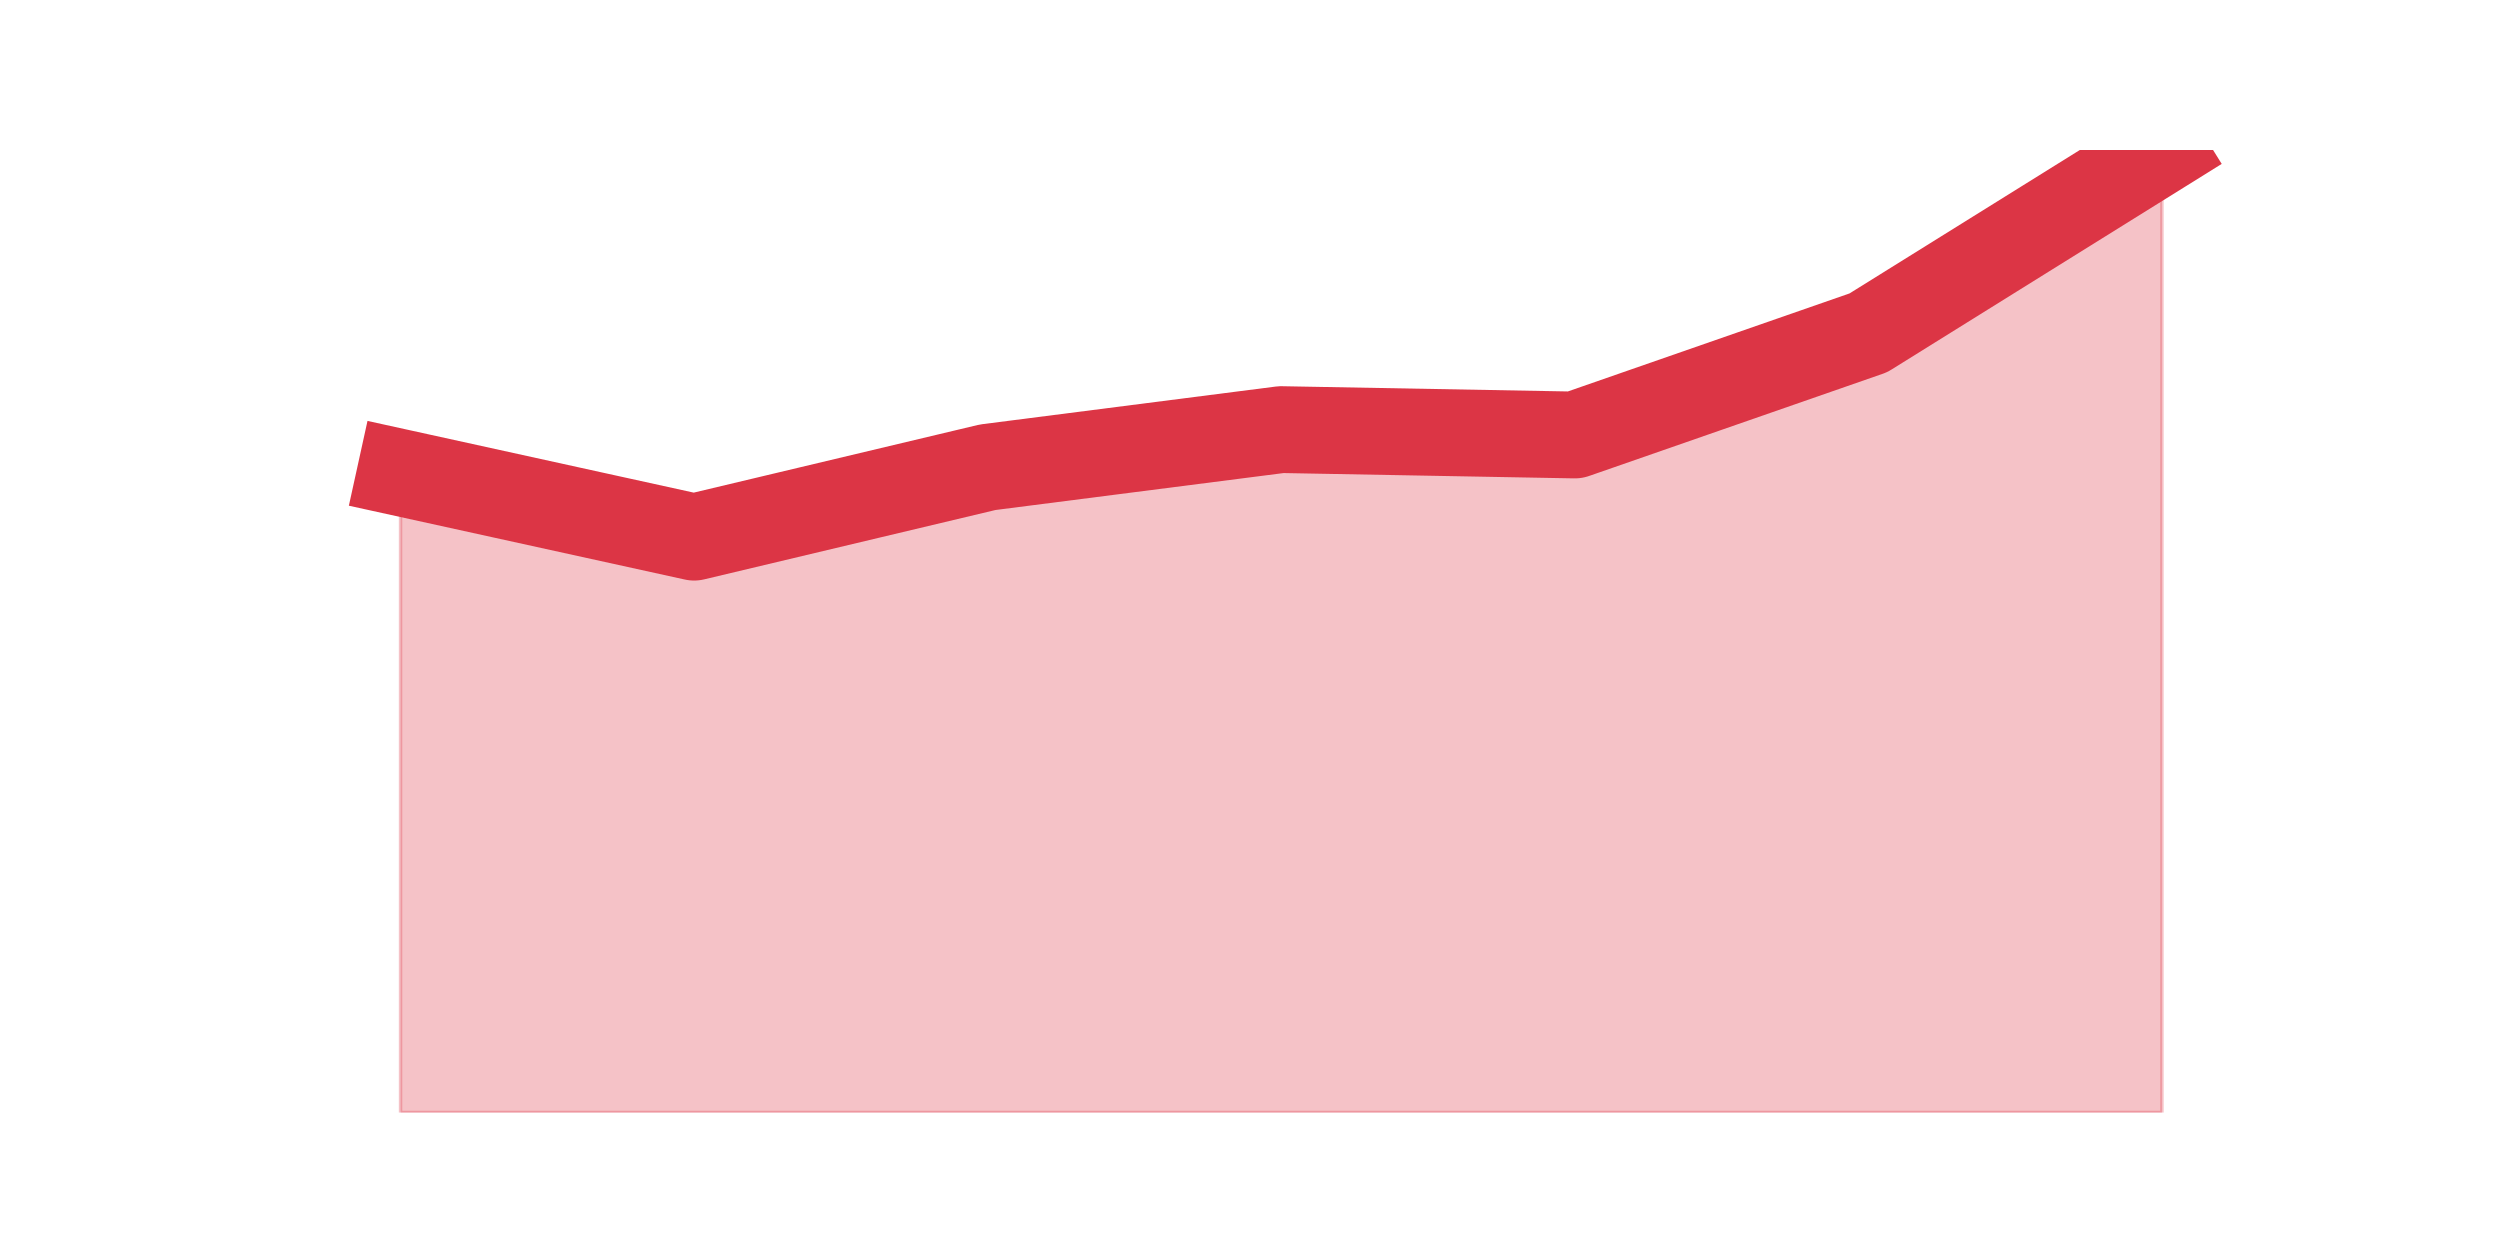 <?xml version="1.0" encoding="utf-8" standalone="no"?>
<!DOCTYPE svg PUBLIC "-//W3C//DTD SVG 1.1//EN"
  "http://www.w3.org/Graphics/SVG/1.1/DTD/svg11.dtd">
<!-- Created with matplotlib (https://matplotlib.org/) -->
<svg height="360pt" version="1.1" viewBox="0 0 720 360" width="720pt" xmlns="http://www.w3.org/2000/svg" xmlns:xlink="http://www.w3.org/1999/xlink">
 <defs>
  <style type="text/css">*{stroke-linecap:butt;stroke-linejoin:round;}</style>
 </defs>
 <g id="figure_1">
  <g id="patch_1">
   <path d="M 0 360 
L 720 360 
L 720 0 
L 0 0 
z
" style="fill:none;"/>
  </g>
  <g id="axes_1">
   <g id="matplotlib.axis_1"/>
   <g id="matplotlib.axis_2"/>
   <g id="PolyCollection_1">
    <defs>
     <path d="M 115.364 -223.884 
L 115.364 -39.6 
L 199.909 -39.6 
L 284.455 -39.6 
L 369 -39.6 
L 453.545 -39.6 
L 538.091 -39.6 
L 622.636 -39.6 
L 622.636 -316.8 
L 622.636 -316.8 
L 538.091 -264.147 
L 453.545 -234.724 
L 369 -236.273 
L 284.455 -225.432 
L 199.909 -205.301 
L 115.364 -223.884 
z
" id="m425e3226cd" style="stroke:#dc3545;stroke-opacity:0.3;"/>
    </defs>
    <g clip-path="url(#pe27b5ffbe5)">
     <use style="fill:#dc3545;fill-opacity:0.3;stroke:#dc3545;stroke-opacity:0.3;" x="0" xlink:href="#m425e3226cd" y="360"/>
    </g>
   </g>
   <g id="line2d_1">
    <path clip-path="url(#pe27b5ffbe5)" d="M 115.364 136.116 
L 199.909 154.699 
L 284.455 134.568 
L 369 123.727 
L 453.545 125.276 
L 538.091 95.853 
L 622.636 43.2 
" style="fill:none;stroke:#dc3545;stroke-linecap:square;stroke-width:25;"/>
   </g>
  </g>
 </g>
 <defs>
  <clipPath id="pe27b5ffbe5">
   <rect height="277.2" width="558" x="90" y="43.2"/>
  </clipPath>
 </defs>
</svg>
